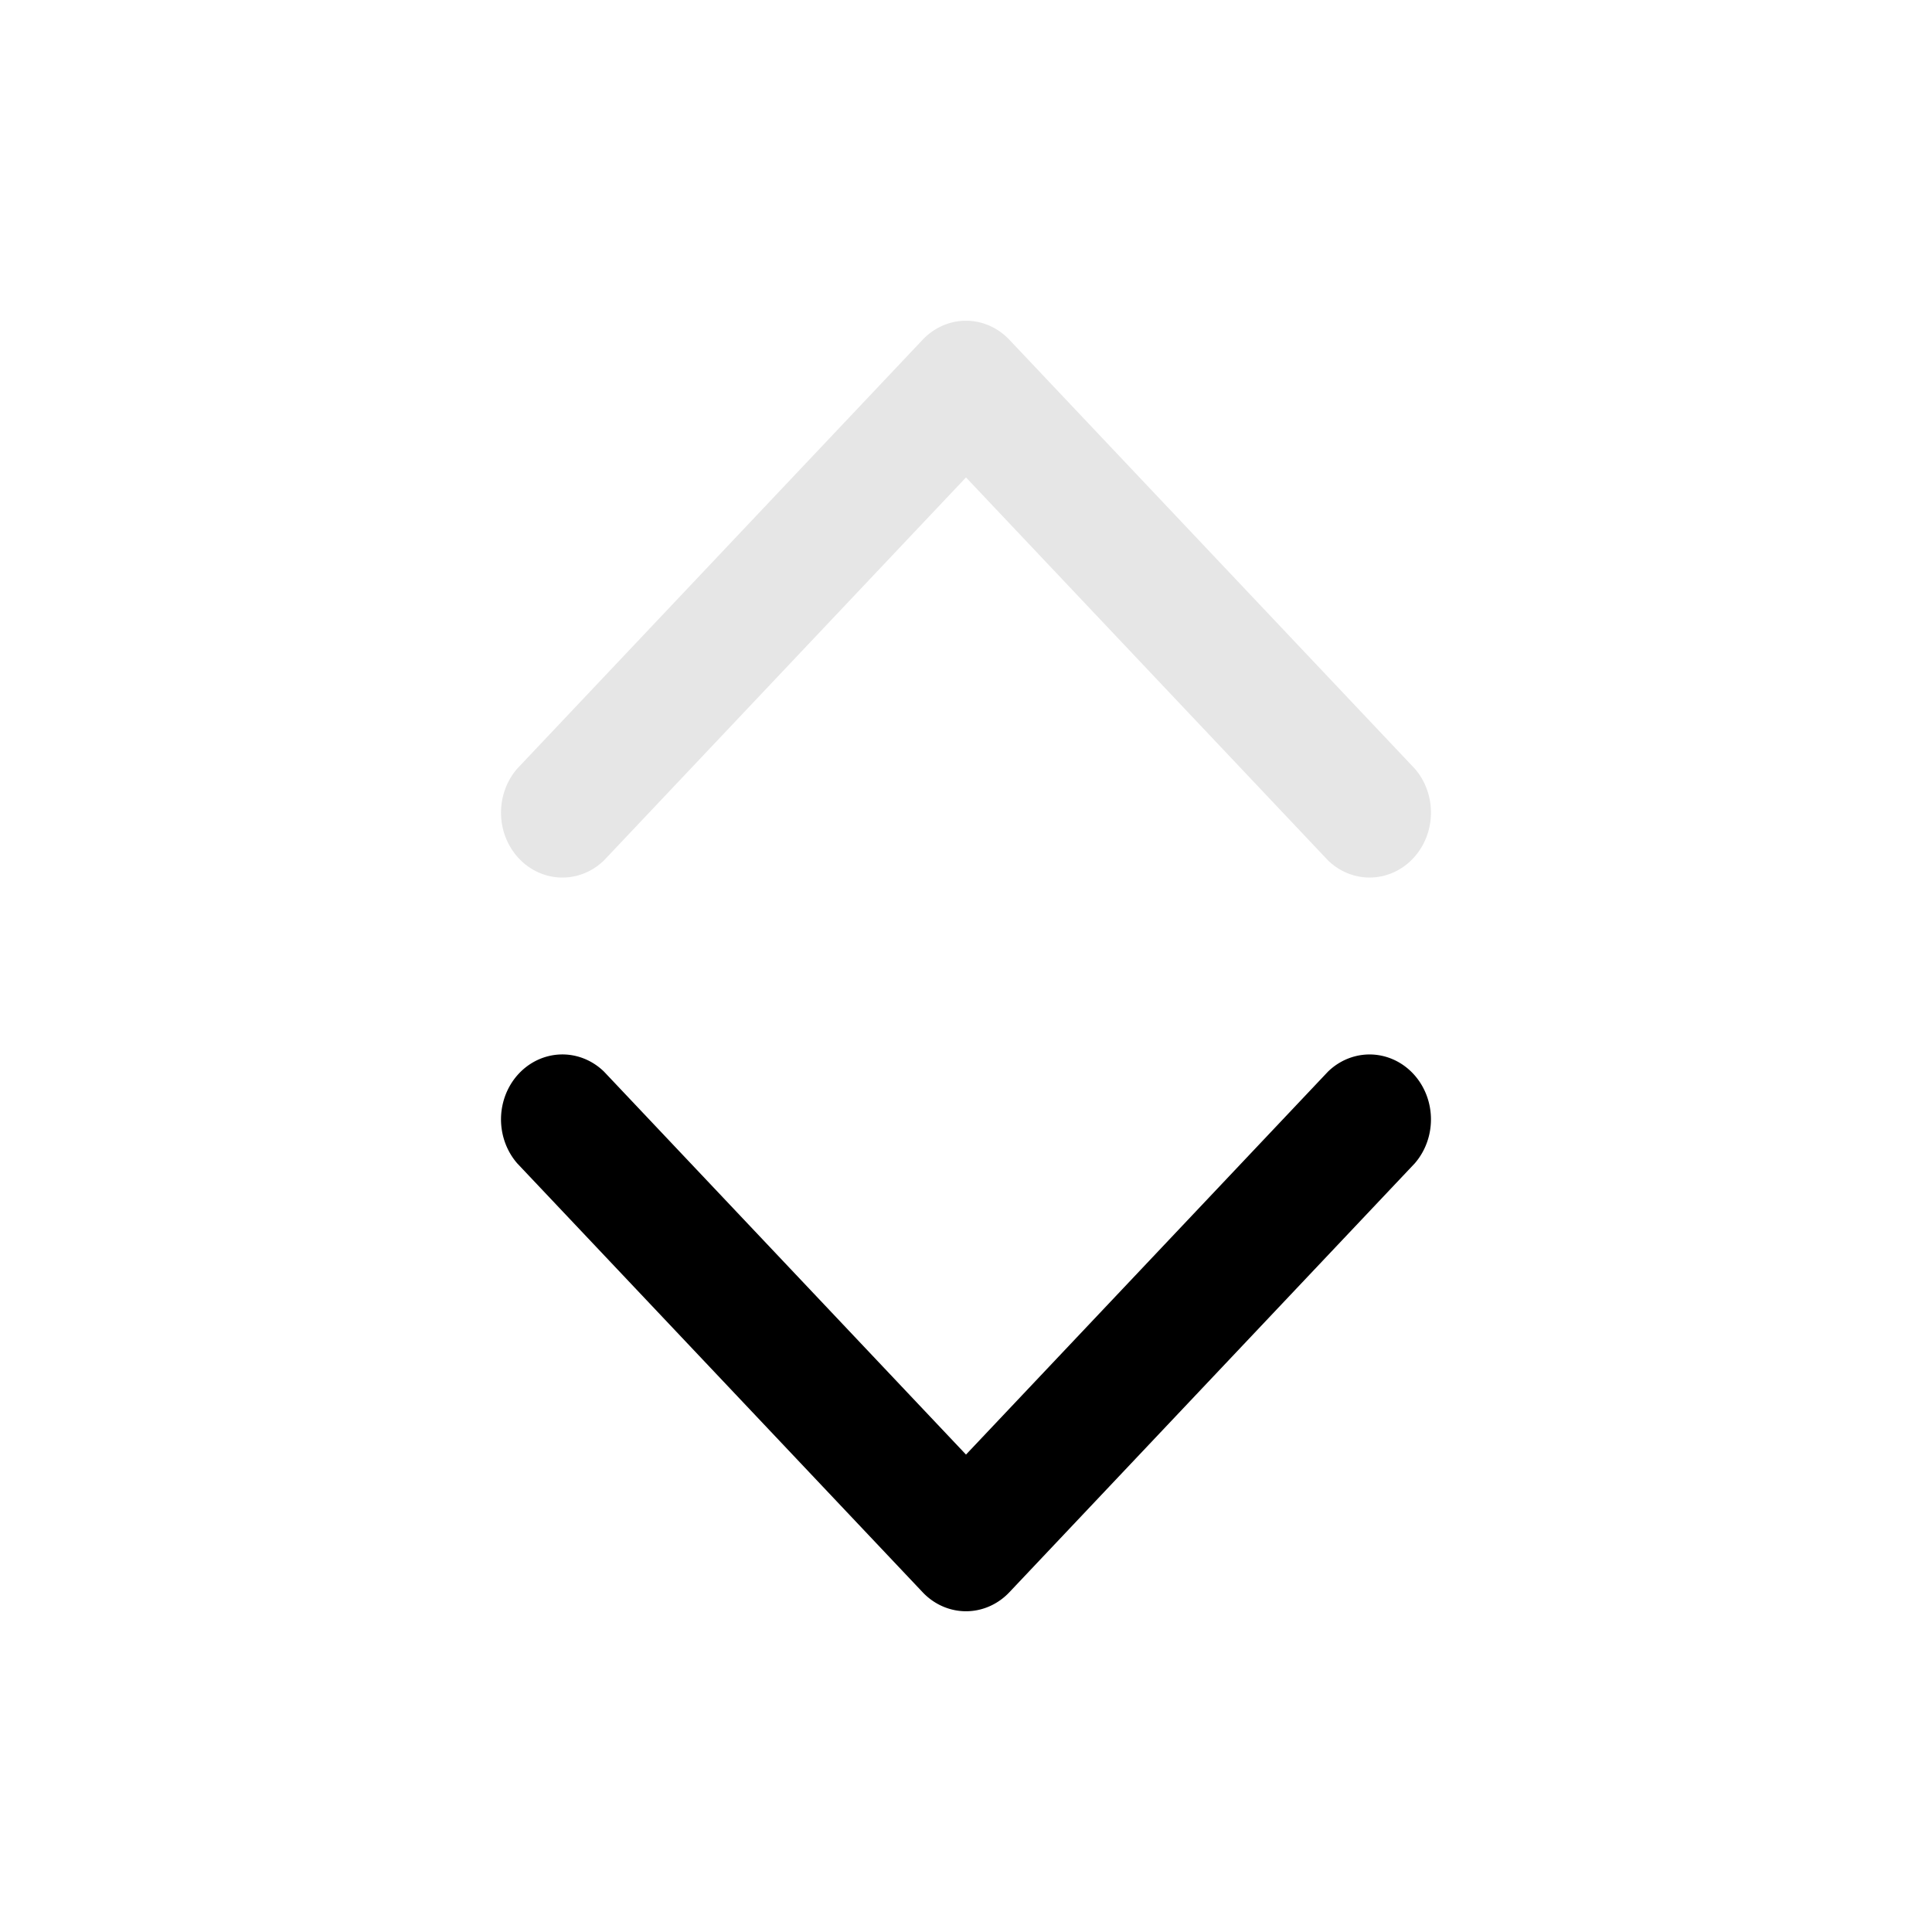 <svg xmlns="http://www.w3.org/2000/svg" viewBox="0 0 512 512">
  <path class="icon-background" fill="none" d="M0 0h512v512H0Z"/>
  <g>
    <path class="icon-primary" fill="currentColor" d="M256 427a16.269 17.21 0 0 1-11.499-5.046L137.097 308.33a16.269 17.21 0 0 1 22.981-24.329L256 385.477l95.922-101.476a16.269 17.21 0 0 1 22.98 24.329L267.5 421.954A16.269 17.21 0 0 1 256 427"/>
    <path fill-opacity=".1" d="M256 85a16.269 17.21 0 0 0-11.499 5.046L137.097 203.67a16.269 17.21 0 0 0 22.981 24.329L256 126.523l95.922 101.476a16.269 17.21 0 0 0 22.98-24.329L267.5 90.046A16.269 17.21 0 0 0 256 85"/>
  </g>
</svg>